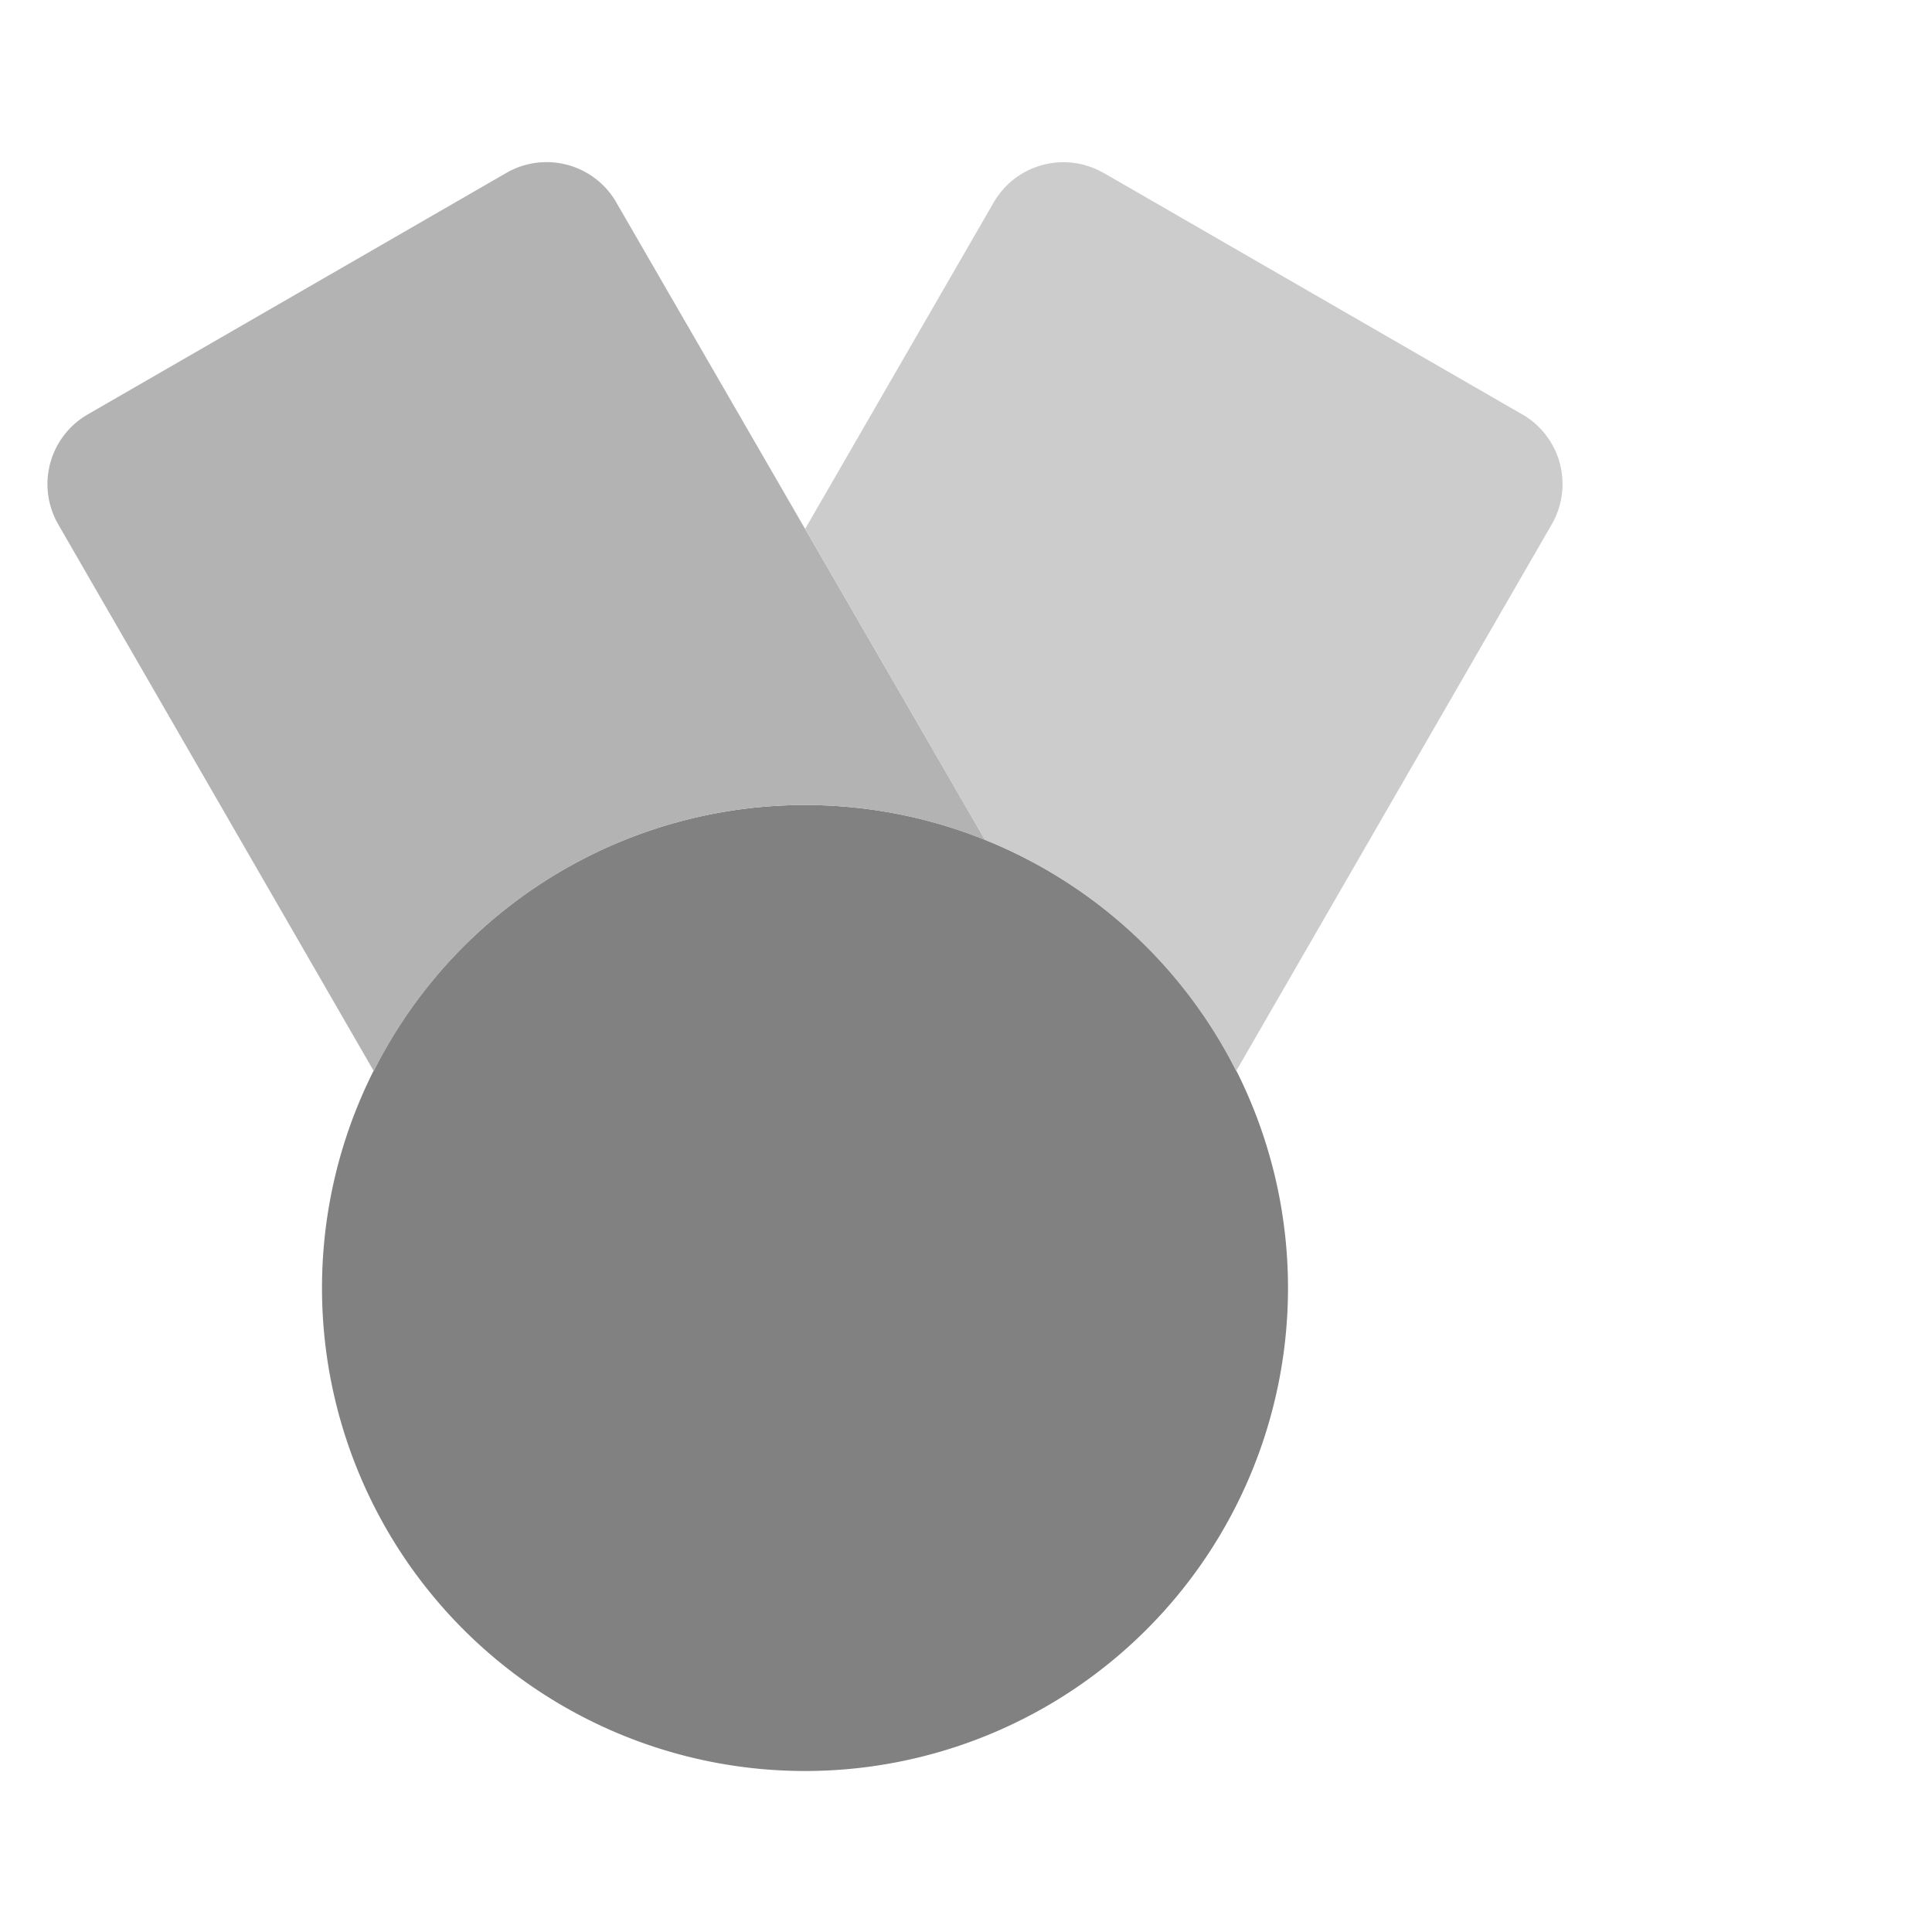 <svg xmlns="http://www.w3.org/2000/svg" width="24" height="24" fill="none" viewBox="0 0 24 24">
  <path fill="#818181" d="M10 22a6 6 0 100-12 6 6 0 000 12z"/>
  <path fill="#CCC" d="M18.91 5.148l-5.2-3h-.002a1 1 0 00-1.364.367L10.002 6.57l2.234 3.864a6.014 6.014 0 013.12 2.871l3.92-6.791a1 1 0 00-.366-1.367z"/>
  <path fill="#B3B3B3" d="M10 10c.791 0 1.545.157 2.236.435l-4.58-7.92v-.001a1 1 0 00-1.366-.366l-5.2 3a1 1 0 00-.366 1.367l3.92 6.792A5.995 5.995 0 0110 10z"/>
</svg>
